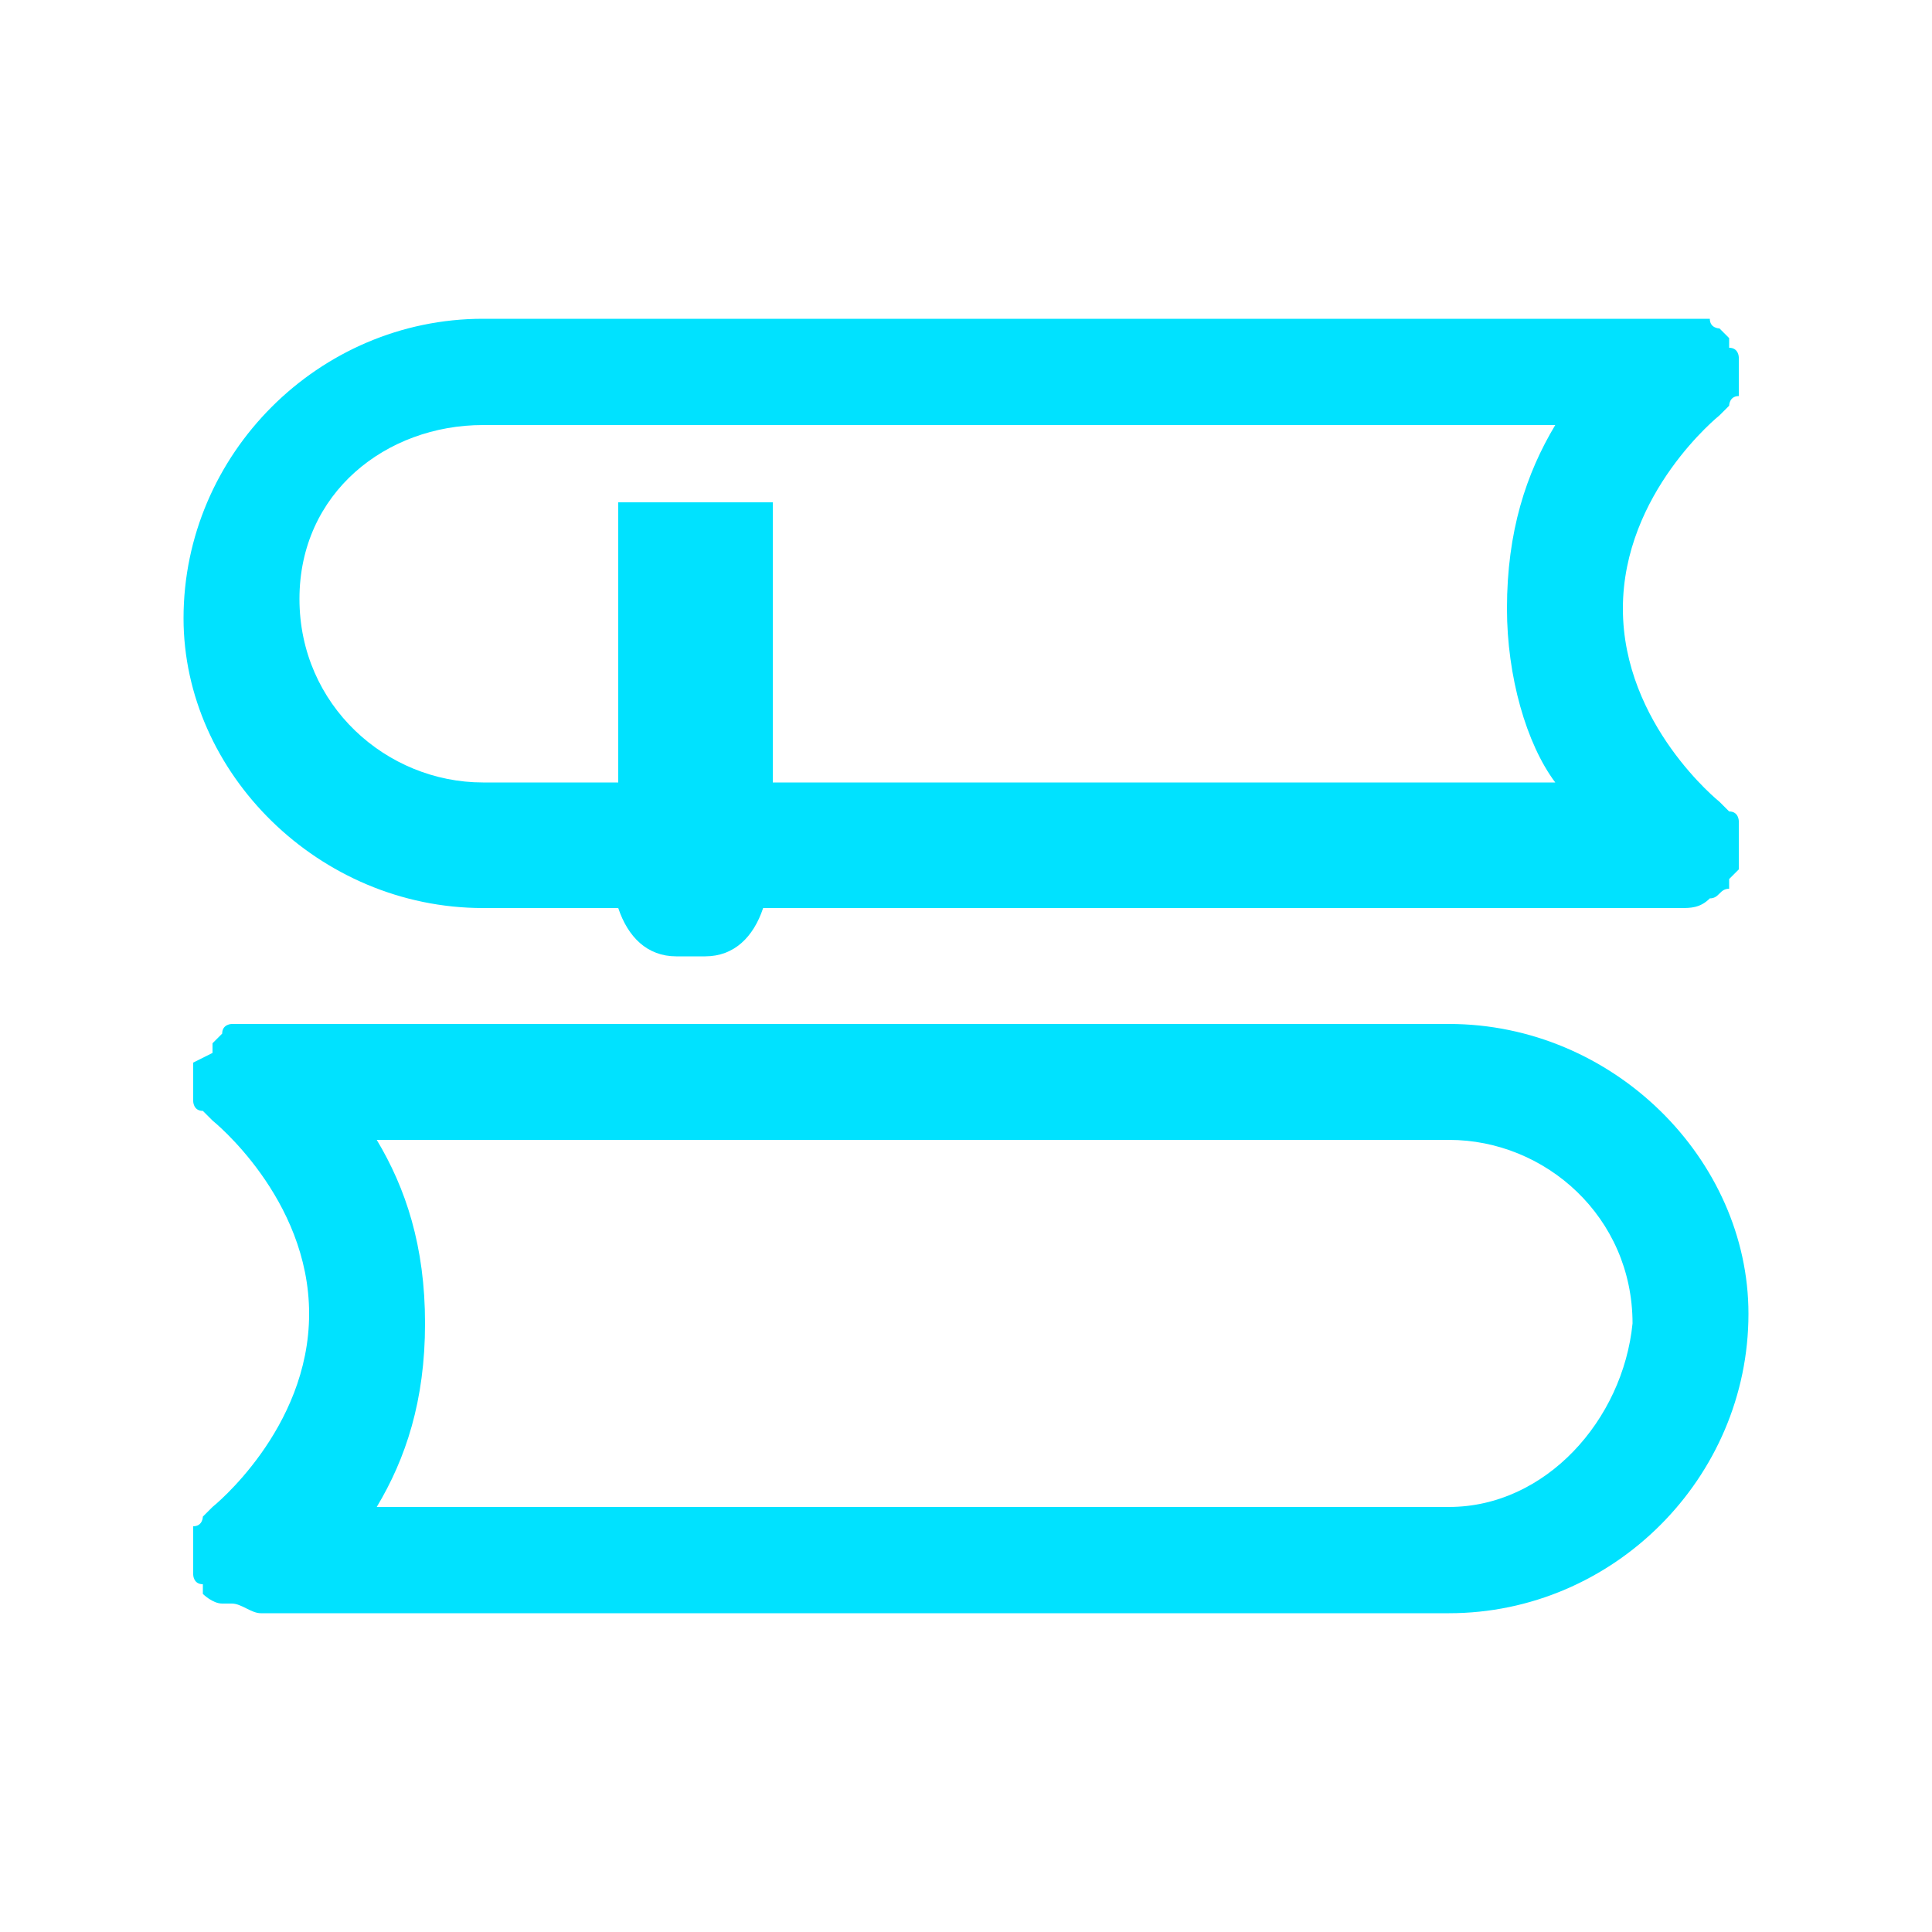 <?xml version="1.0" encoding="utf-8"?>
<!-- Generator: Adobe Illustrator 21.0.0, SVG Export Plug-In . SVG Version: 6.00 Build 0)  -->
<svg version="1.1" id="图层_1" xmlns="http://www.w3.org/2000/svg" xmlns:xlink="http://www.w3.org/1999/xlink" x="0px" y="0px"
	 viewBox="0 0 20 20" style="enable-background:new 0 0 20 20;" xml:space="preserve">
<style type="text/css">
	.st0{fill:#00E2FF;}
</style>
<g>
	<g>
		<path class="st0" d="M18,8.6c0,0,0-0.1,0-0.1c0,0,0-0.1-0.1-0.1c0,0-0.1-0.1-0.1-0.1c0,0,0,0,0,0c0,0-1-0.8-1-2c0-1.2,1-2,1-2
			c0,0,0,0,0,0c0,0,0.1-0.1,0.1-0.1c0,0,0-0.1,0.1-0.1C18,4,18,4,18,4c0,0,0-0.1,0-0.1c0,0,0,0,0,0c0,0,0,0,0-0.1c0,0,0-0.1,0-0.1
			c0,0,0-0.1-0.1-0.1c0,0,0,0,0-0.1c0,0,0,0,0,0c0,0-0.1-0.1-0.1-0.1c0,0-0.1,0-0.1-0.1c0,0-0.1,0-0.1,0c0,0-0.1,0-0.1,0
			c0,0,0,0,0,0H5c-1.7,0-3.1,1.4-3.1,3.1C1.9,8,3.3,9.4,5,9.4h1.4c0.1,0.3,0.3,0.5,0.6,0.5h0.3c0.3,0,0.5-0.2,0.6-0.5h9.5
			c0.1,0,0.2,0,0.3-0.1c0,0,0,0,0,0c0.1,0,0.1-0.1,0.2-0.1c0,0,0,0,0,0c0,0,0,0,0-0.1C18,9,18,9,18,9c0,0,0-0.1,0-0.1
			c0,0,0-0.1,0-0.1c0,0,0,0,0,0C18,8.7,18,8.6,18,8.6z M16.1,8.1H8V5.2H6.4v2.9H5c-1,0-1.9-0.8-1.9-1.9S4,4.4,5,4.4h11.1
			c-0.3,0.5-0.5,1.1-0.5,1.9C15.6,7,15.8,7.7,16.1,8.1z M15,10.6H2.6c0,0,0,0,0,0c0,0-0.1,0-0.1,0c0,0-0.1,0-0.1,0
			c0,0-0.1,0-0.1,0.1c0,0-0.1,0.1-0.1,0.1c0,0,0,0,0,0c0,0,0,0,0,0.1C2,11,2,11,2,11c0,0,0,0.1,0,0.1c0,0,0,0,0,0.1c0,0,0,0,0,0
			c0,0,0,0.1,0,0.1c0,0,0,0.1,0,0.1c0,0,0,0.1,0.1,0.1c0,0,0.1,0.1,0.1,0.1c0,0,0,0,0,0c0,0,1,0.8,1,2c0,1.2-1,2-1,2c0,0,0,0,0,0
			c0,0-0.1,0.1-0.1,0.1c0,0,0,0.1-0.1,0.1C2,16,2,16,2,16c0,0,0,0.1,0,0.1c0,0,0,0,0,0c0,0,0,0,0,0.1c0,0,0,0.1,0,0.1
			c0,0,0,0.1,0.1,0.1c0,0,0,0,0,0.1c0,0,0,0,0,0c0,0,0.1,0.1,0.2,0.1c0,0,0,0,0.1,0c0.1,0,0.2,0.1,0.3,0.1H15c1.7,0,3.1-1.4,3.1-3.1
			C18.1,12,16.7,10.6,15,10.6z M15,15.6H3.9c0.3-0.5,0.5-1.1,0.5-1.9c0-0.8-0.2-1.4-0.5-1.9H15c1,0,1.9,0.8,1.9,1.9
			C16.8,14.7,16,15.6,15,15.6z"/>
	</g>
</g>
</svg>
